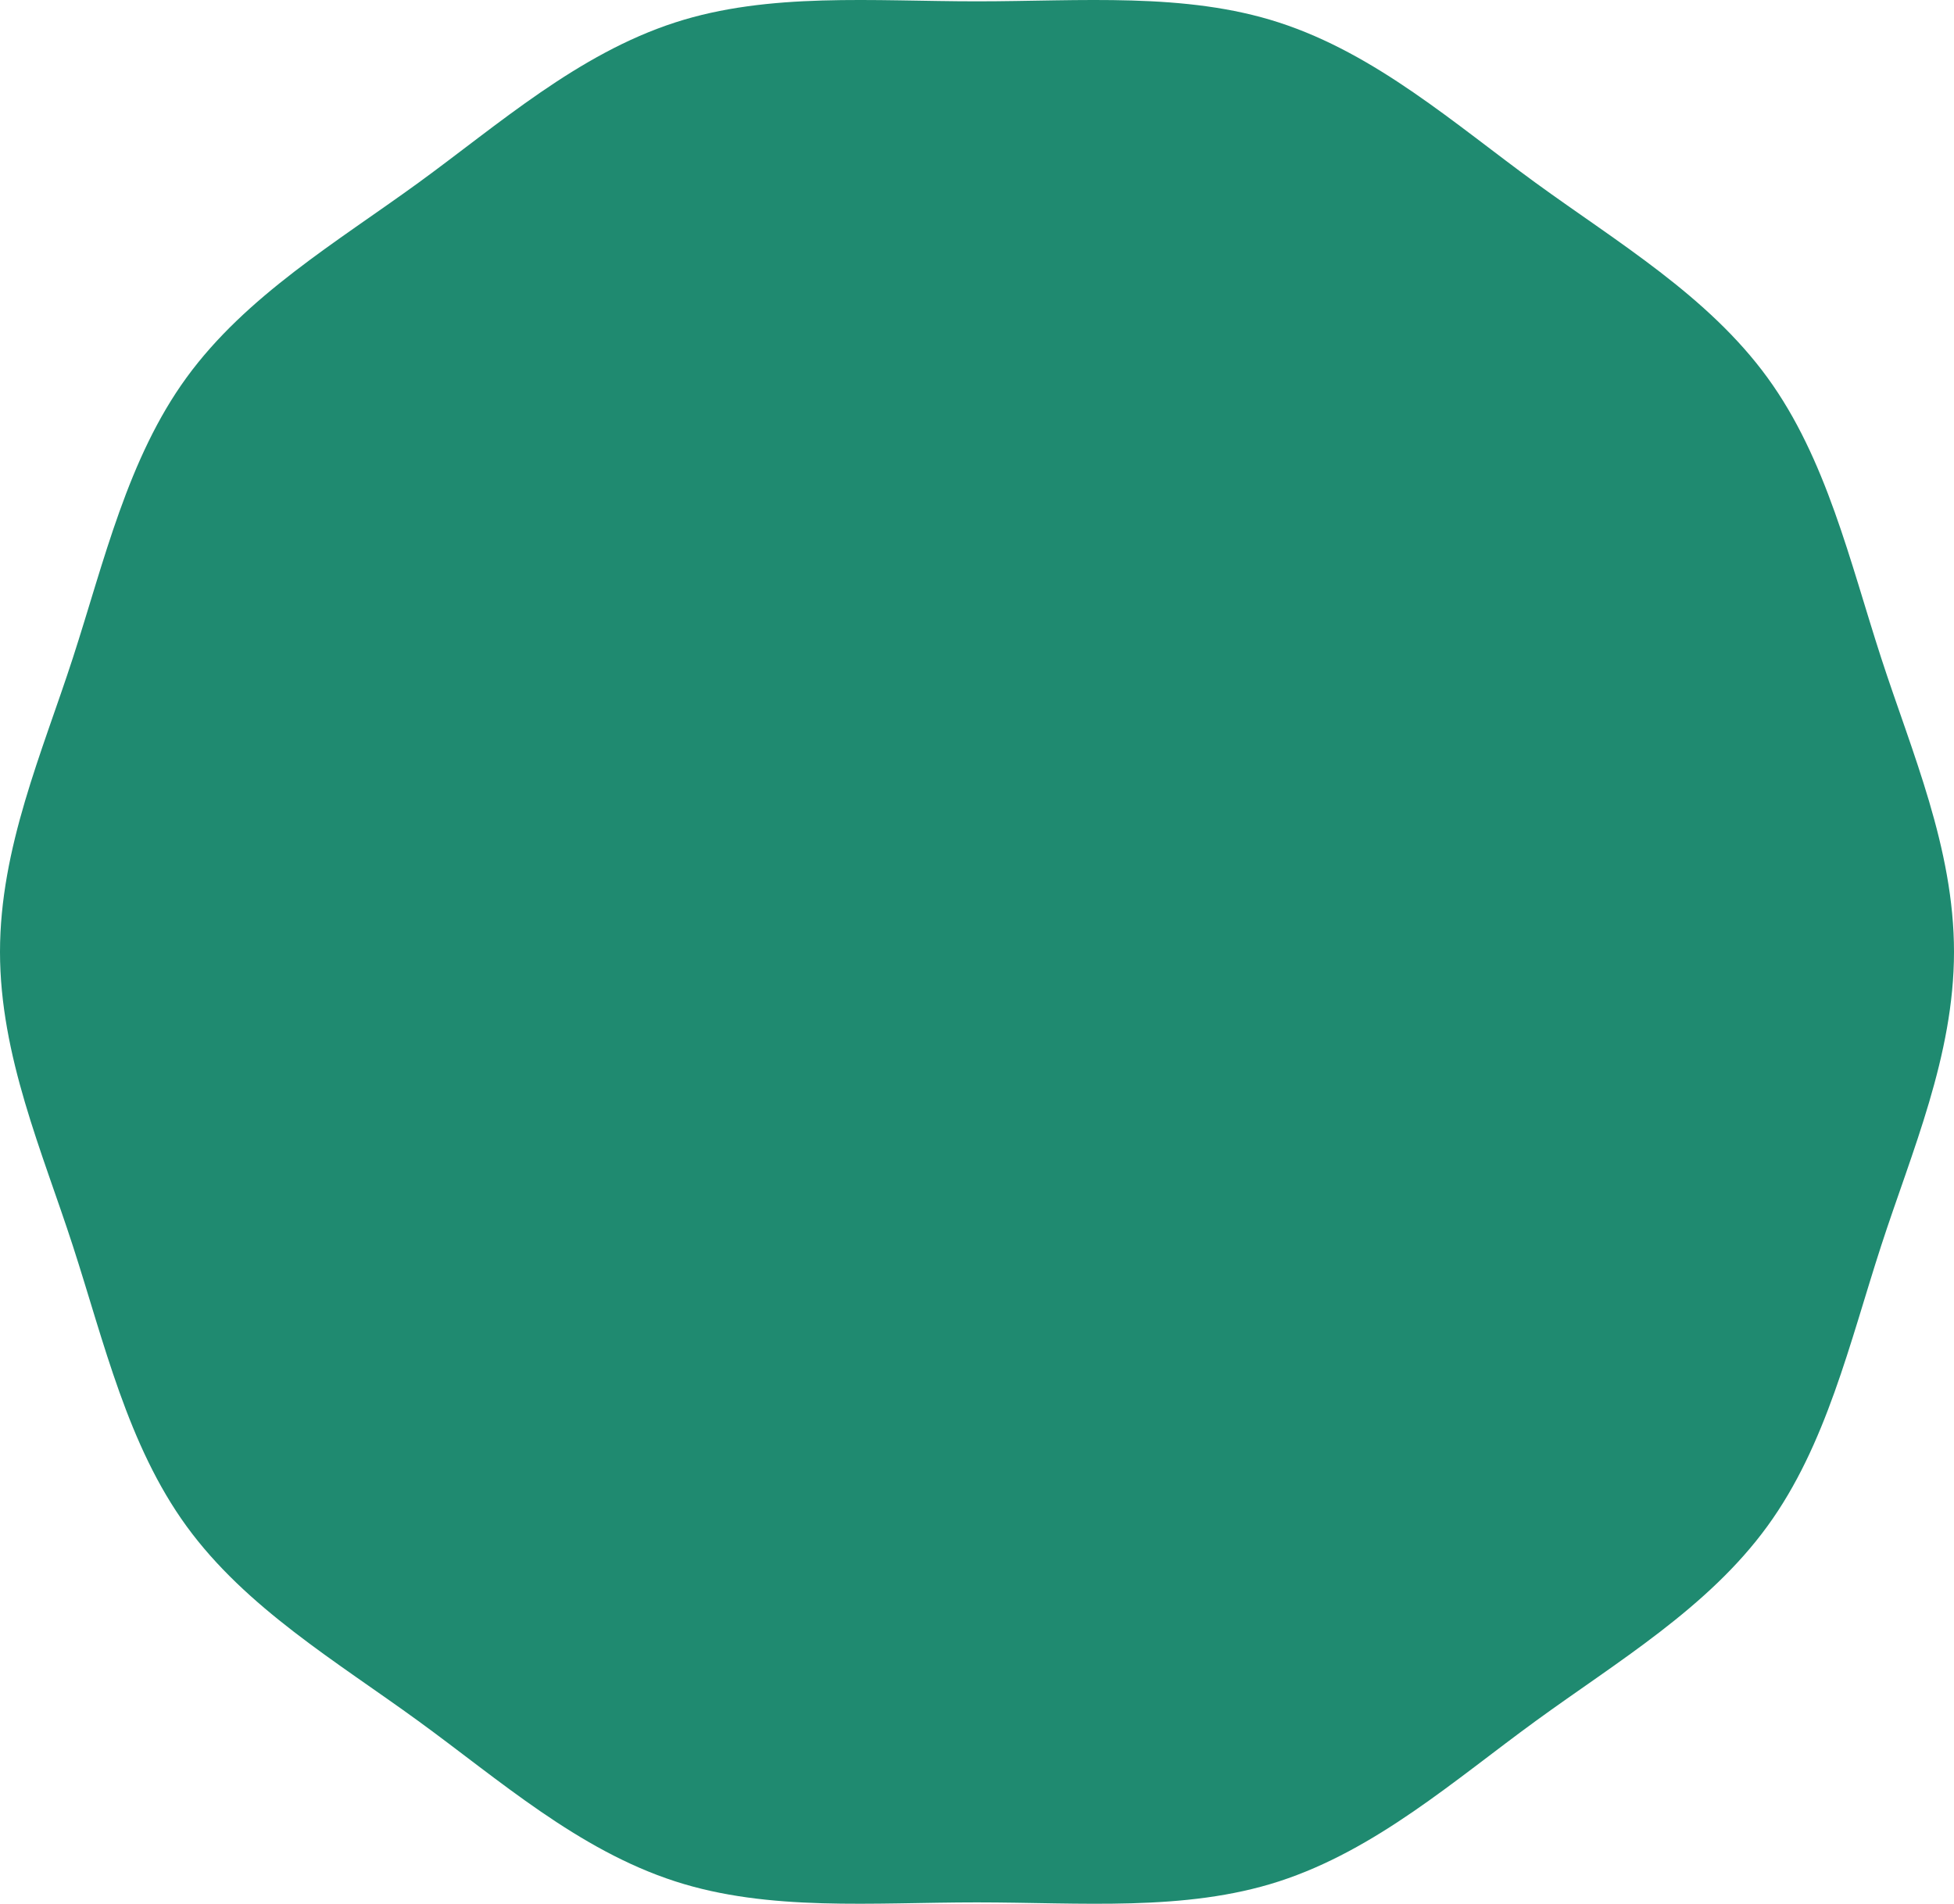 <svg xmlns="http://www.w3.org/2000/svg" viewBox="0 0 1476 1438.05"><defs><style>.cls-1{fill:#1f8a70;}</style></defs><g id="레이어_2" data-name="레이어 2"><g id="레이어_1-2" data-name="레이어 1"><path class="cls-1" d="M1476,719c0,78.53-32,151.07-55,221.93-23.84,73.45-41.45,150.75-85.94,211.88C1290.16,1214.58,1221.79,1255,1160,1300c-61.13,44.49-120.48,97.3-193.93,121.14C895.25,1444.1,816.53,1437,738,1437s-157.25,7.07-228.11-15.94C436.44,1397.25,377.09,1344.44,316,1300c-61.75-44.93-130.12-85.37-175.06-147.11C96.41,1091.71,78.8,1014.41,55,941,32,870.1,0,797.56,0,719S32,568,55,497.09C78.8,423.64,96.41,346.35,140.9,285.21,185.84,223.47,254.21,183,316,138.1,377.09,93.61,436.44,40.81,509.89,17,580.75-6,659.47,1,738,1S895.25-6,966.11,17c73.45,23.85,132.8,76.65,193.93,121.14,61.75,44.93,130.12,85.37,175.06,147.11,44.49,61.14,62.1,138.43,85.94,211.88C1444.05,568,1476,640.49,1476,719Z"/></g></g></svg>